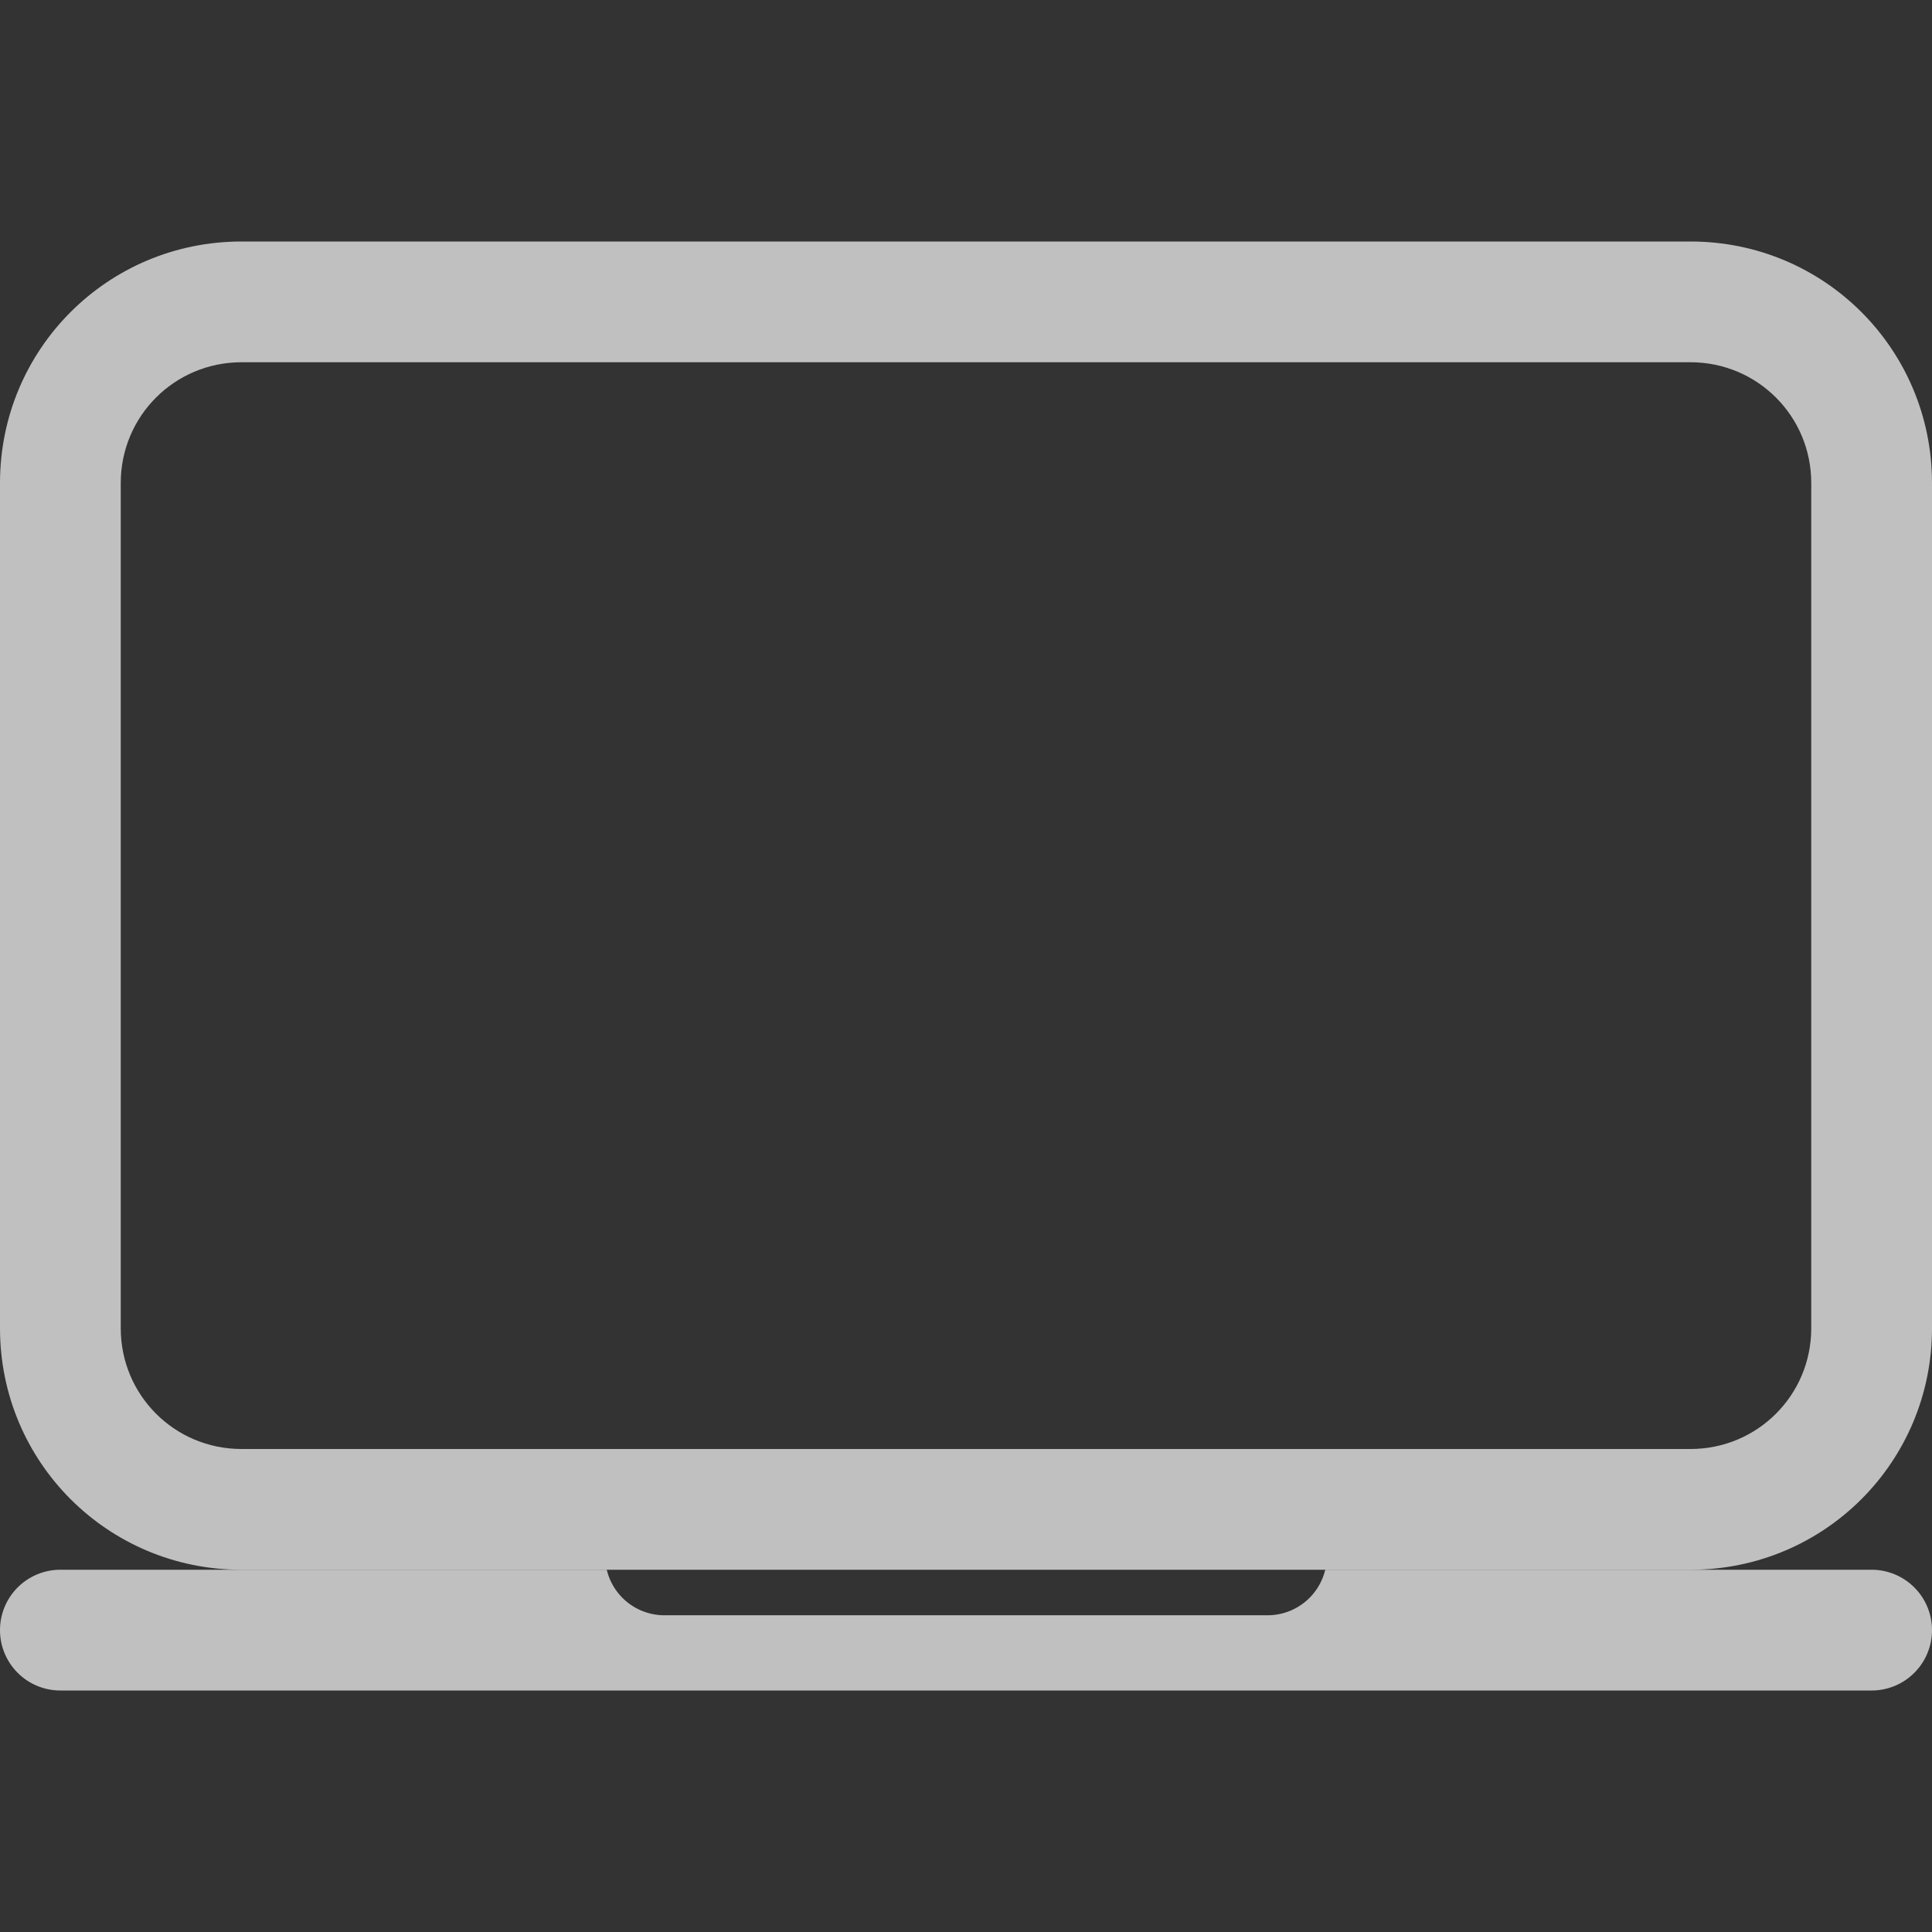 <svg xmlns="http://www.w3.org/2000/svg" viewBox="0 0 16 16">
    <rect x="0" y="0" width="16" height="16" fill="#333333" stroke="none"/>
    <defs>
        <style id="current-color-scheme" type="text/css">
            .ColorScheme-Text{color:#fdfdfd;opacity:.7}
        </style>
    </defs>
    <path fill="#fdfdfd" fill-opacity=".7" d="M2 2C.892 2 0 2.892 0 4v7c0 1.108.892 2 2 2h12c1.108 0 2-.892 2-2V4c0-1.108-.892-2-2-2zm0 1h12c.554 0 1 .446 1 1v7c0 .554-.446 1-1 1H2c-.554 0-1-.446-1-1V4c0-.554.446-1 1-1z"/>
    <path fill="#fdfdfd" fill-opacity=".7" stroke-linecap="round" stroke-linejoin="round" stroke-width="1.5" d="M.5 13a.499.499 0 1 0 0 1h15a.499.499 0 1 0 0-1h-4.525a.491.491 0 0 1-.475.377h-5A.491.491 0 0 1 5.025 13H.5z"/>
</svg>
